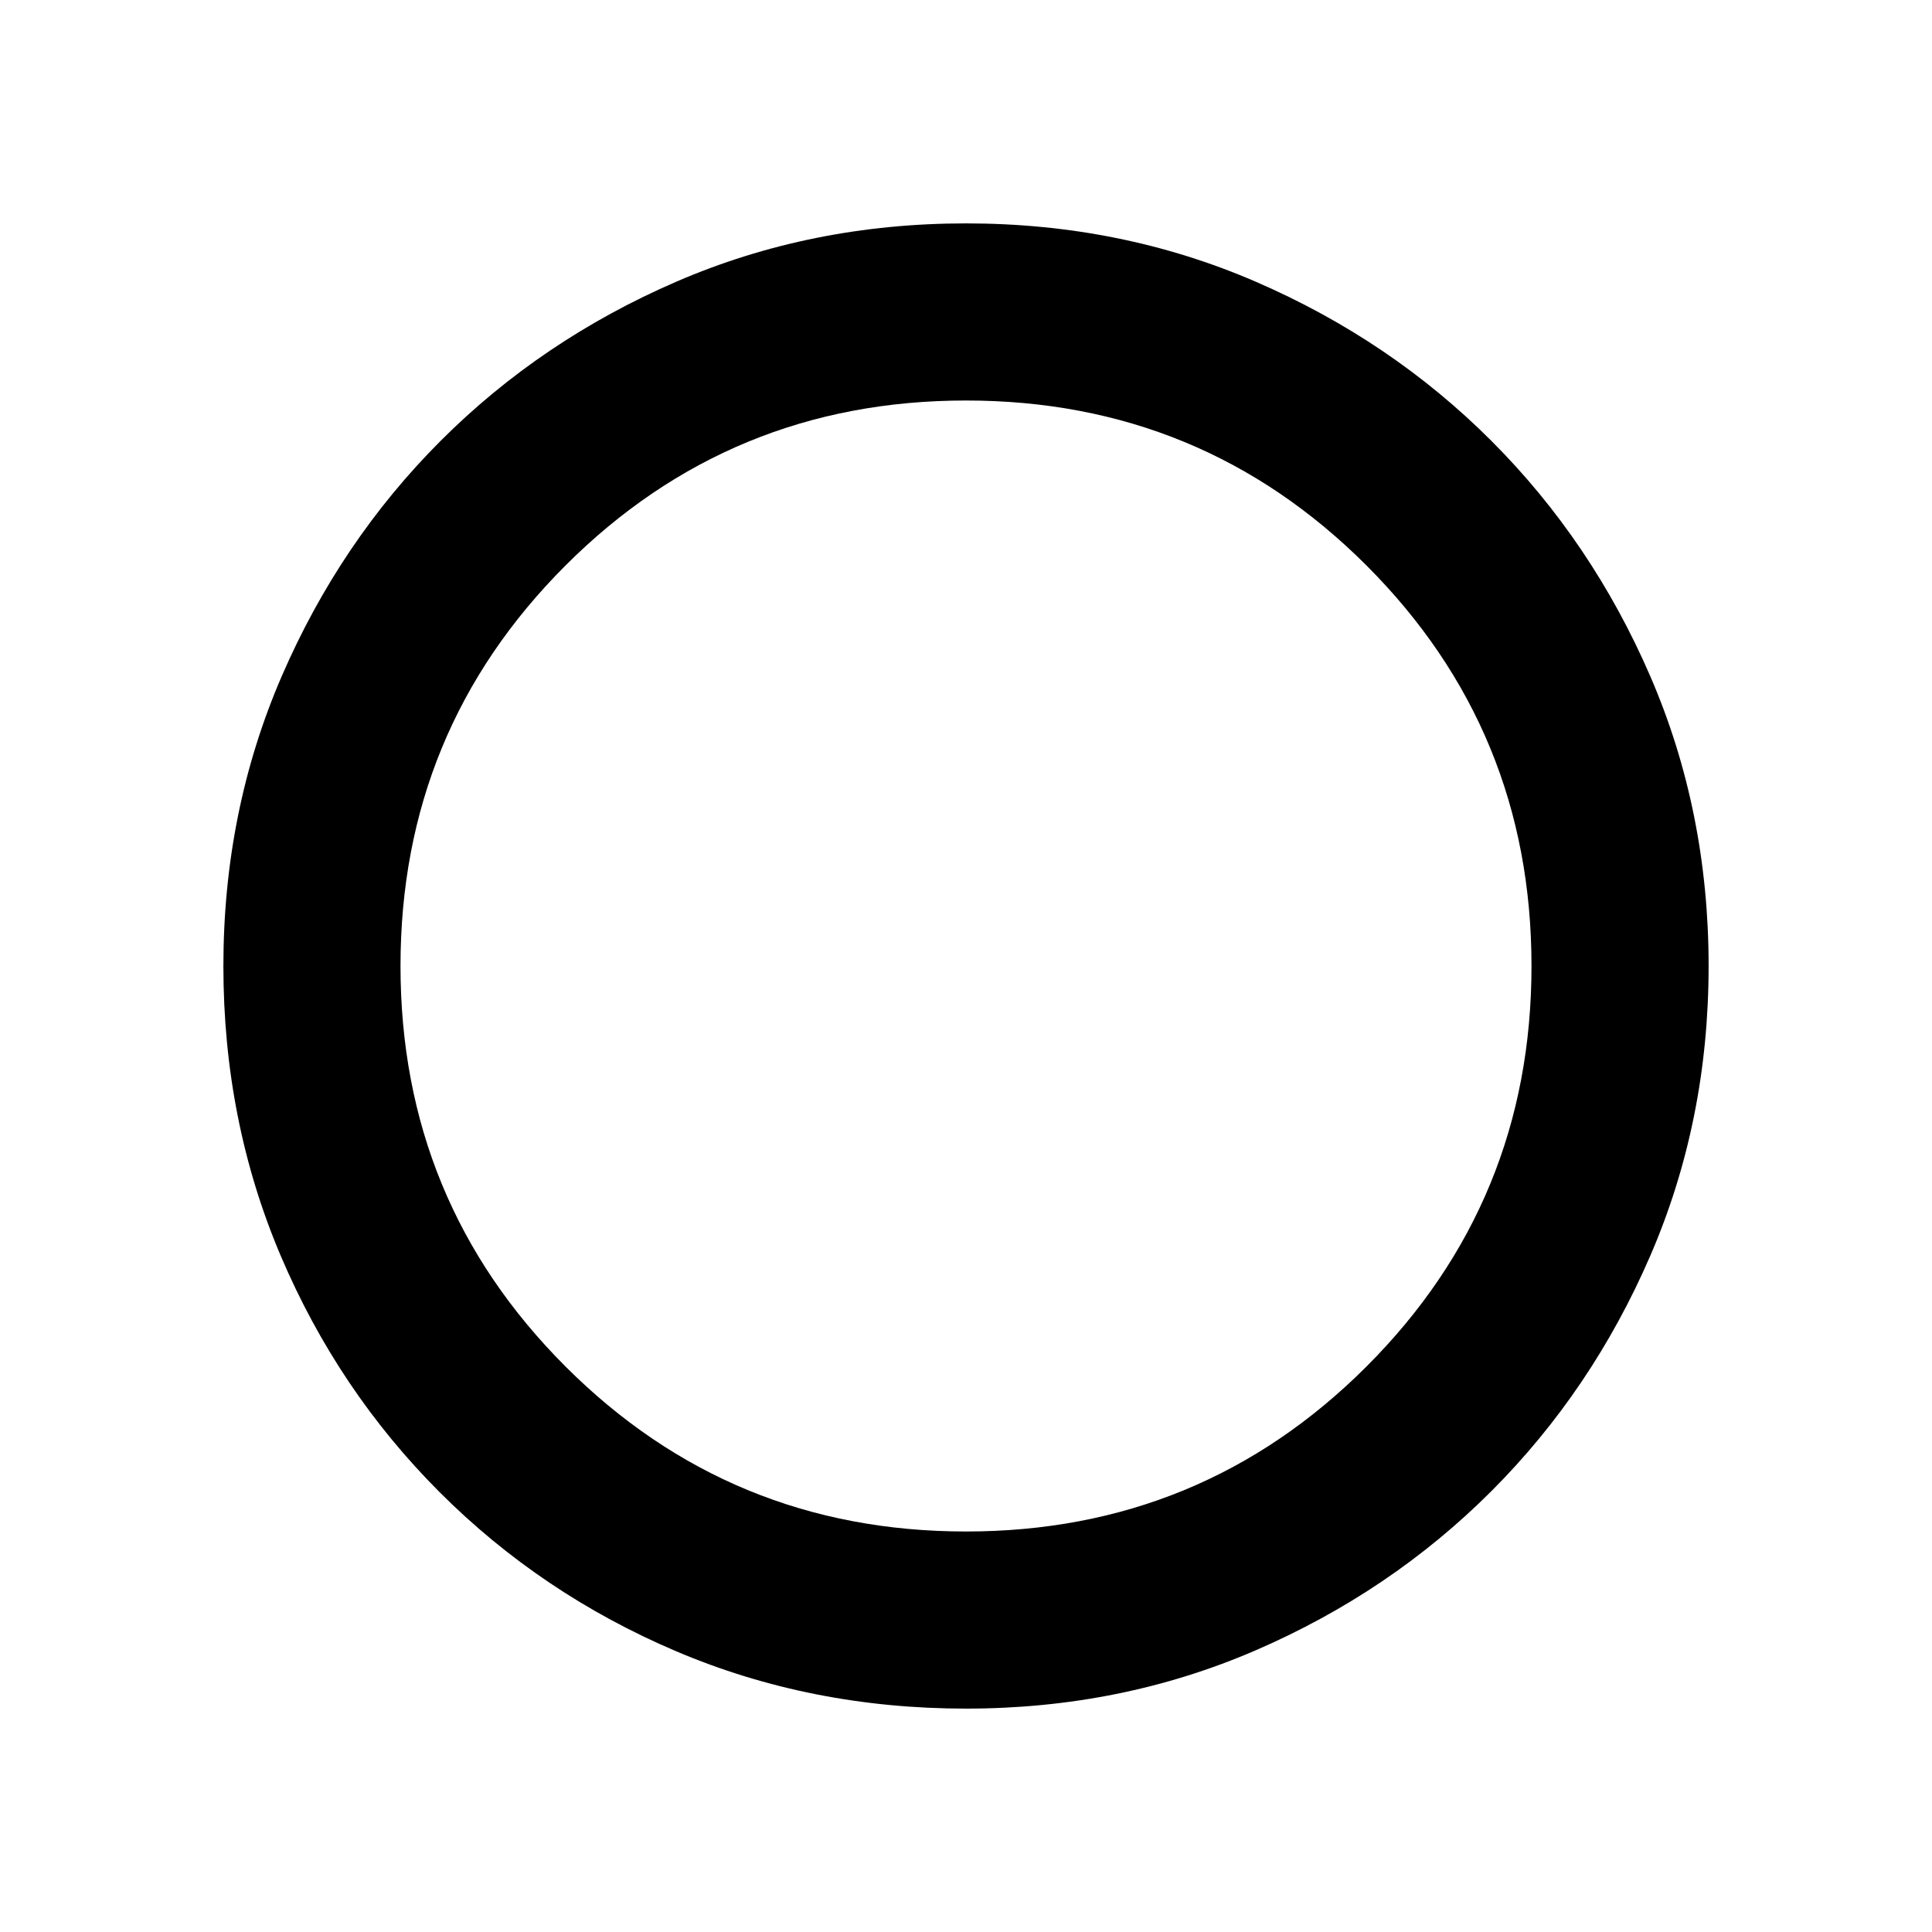 <svg xmlns="http://www.w3.org/2000/svg" height="40" width="40"><path d="M20 35.375q-3.208 0-6-1.187Q11.208 33 9.104 30.896T5.812 26q-1.187-2.792-1.187-6t1.208-6q1.209-2.792 3.292-4.875Q11.208 7.042 14 5.833q2.792-1.208 6-1.208t6 1.208q2.792 1.209 4.875 3.292 2.083 2.083 3.292 4.875 1.208 2.792 1.208 6t-1.208 6q-1.209 2.792-3.292 4.875-2.083 2.083-4.875 3.292-2.792 1.208-6 1.208Zm0-3.667q4.875 0 8.292-3.416 3.416-3.417 3.416-8.292t-3.416-8.292Q24.875 8.292 20 8.292t-8.292 3.416Q8.292 15.125 8.292 20t3.416 8.292q3.417 3.416 8.292 3.416Z"/></svg>